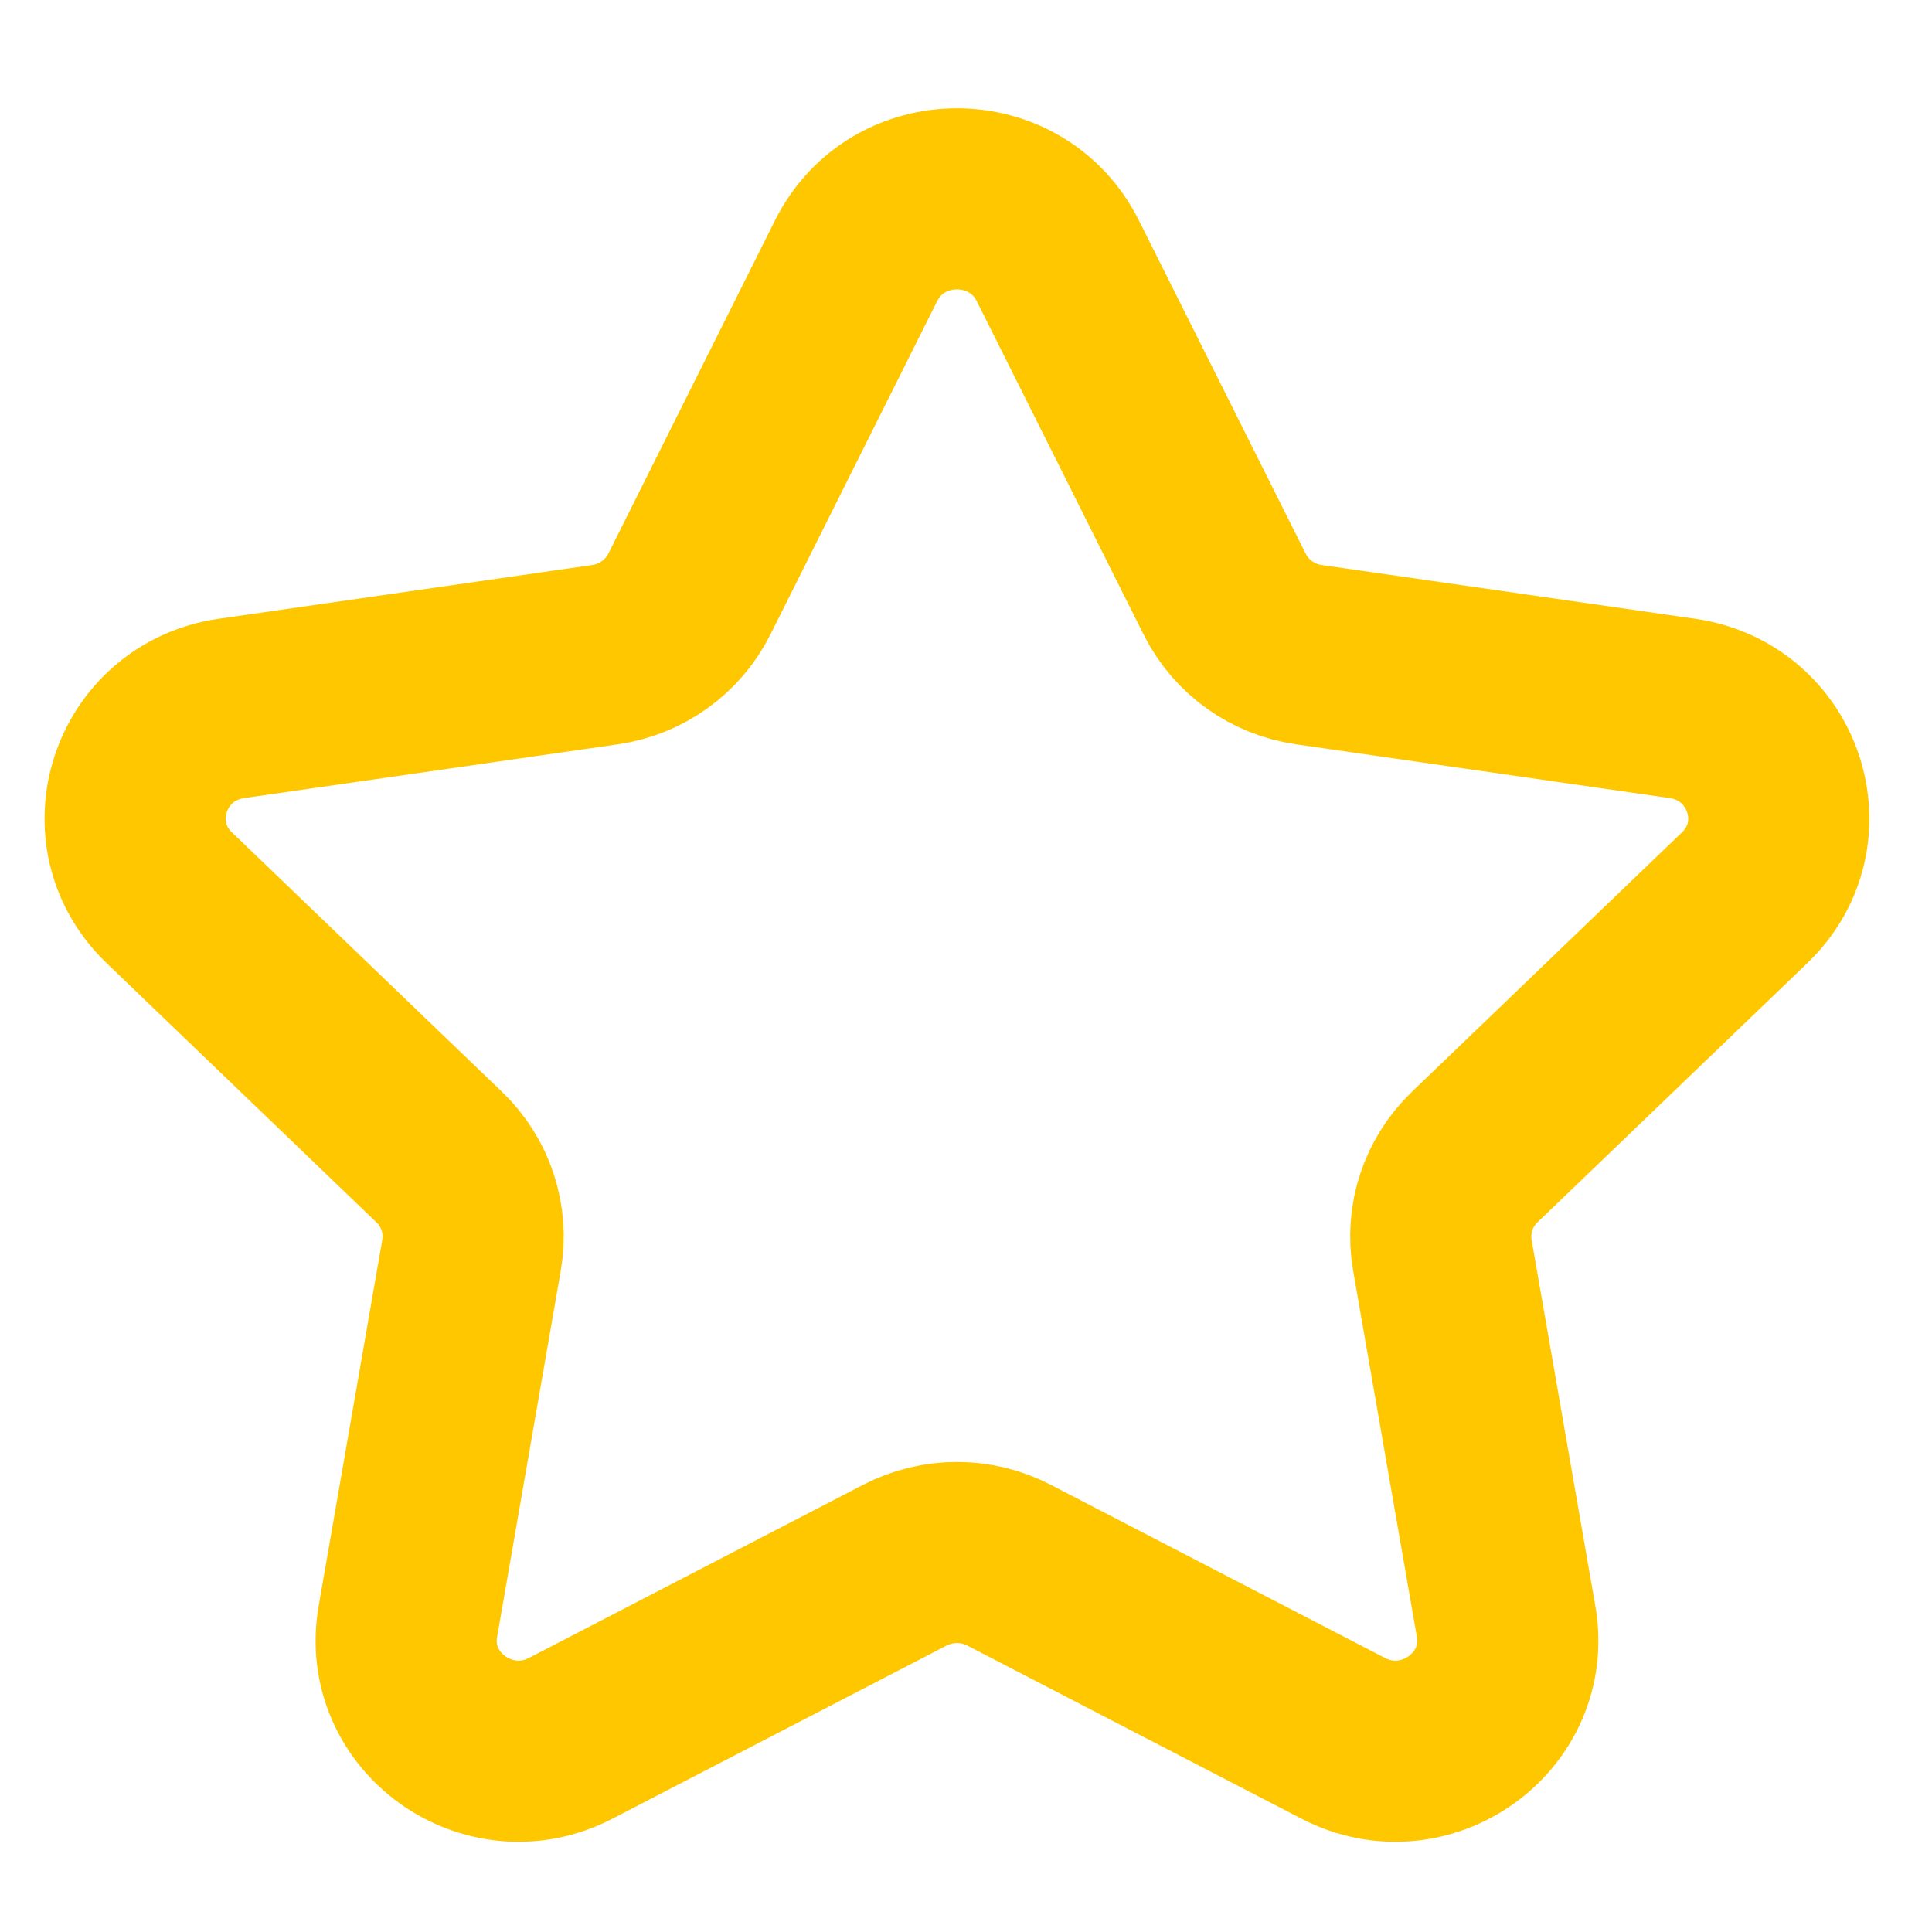 <svg width="16" height="16" viewBox="0 0 16 16" fill="none" xmlns="http://www.w3.org/2000/svg">
<path fill-rule="evenodd" clip-rule="evenodd" d="M8.76 2.159L10.142 4.92C10.277 5.191 10.539 5.379 10.842 5.422L13.934 5.867C14.697 5.978 15.001 6.903 14.449 7.434L12.213 9.582C11.993 9.793 11.893 10.097 11.945 10.395L12.473 13.428C12.603 14.178 11.804 14.75 11.122 14.395L8.358 12.963C8.088 12.822 7.763 12.822 7.492 12.963L4.728 14.395C4.046 14.75 3.247 14.178 3.378 13.428L3.905 10.395C3.957 10.097 3.857 9.793 3.637 9.582L1.401 7.434C0.849 6.903 1.153 5.978 1.916 5.867L5.008 5.422C5.311 5.379 5.573 5.191 5.709 4.92L7.09 2.159C7.432 1.476 8.418 1.476 8.76 2.159Z" stroke="#FFC700" stroke-width="1.5" stroke-linecap="round" stroke-linejoin="round"/>
</svg>
